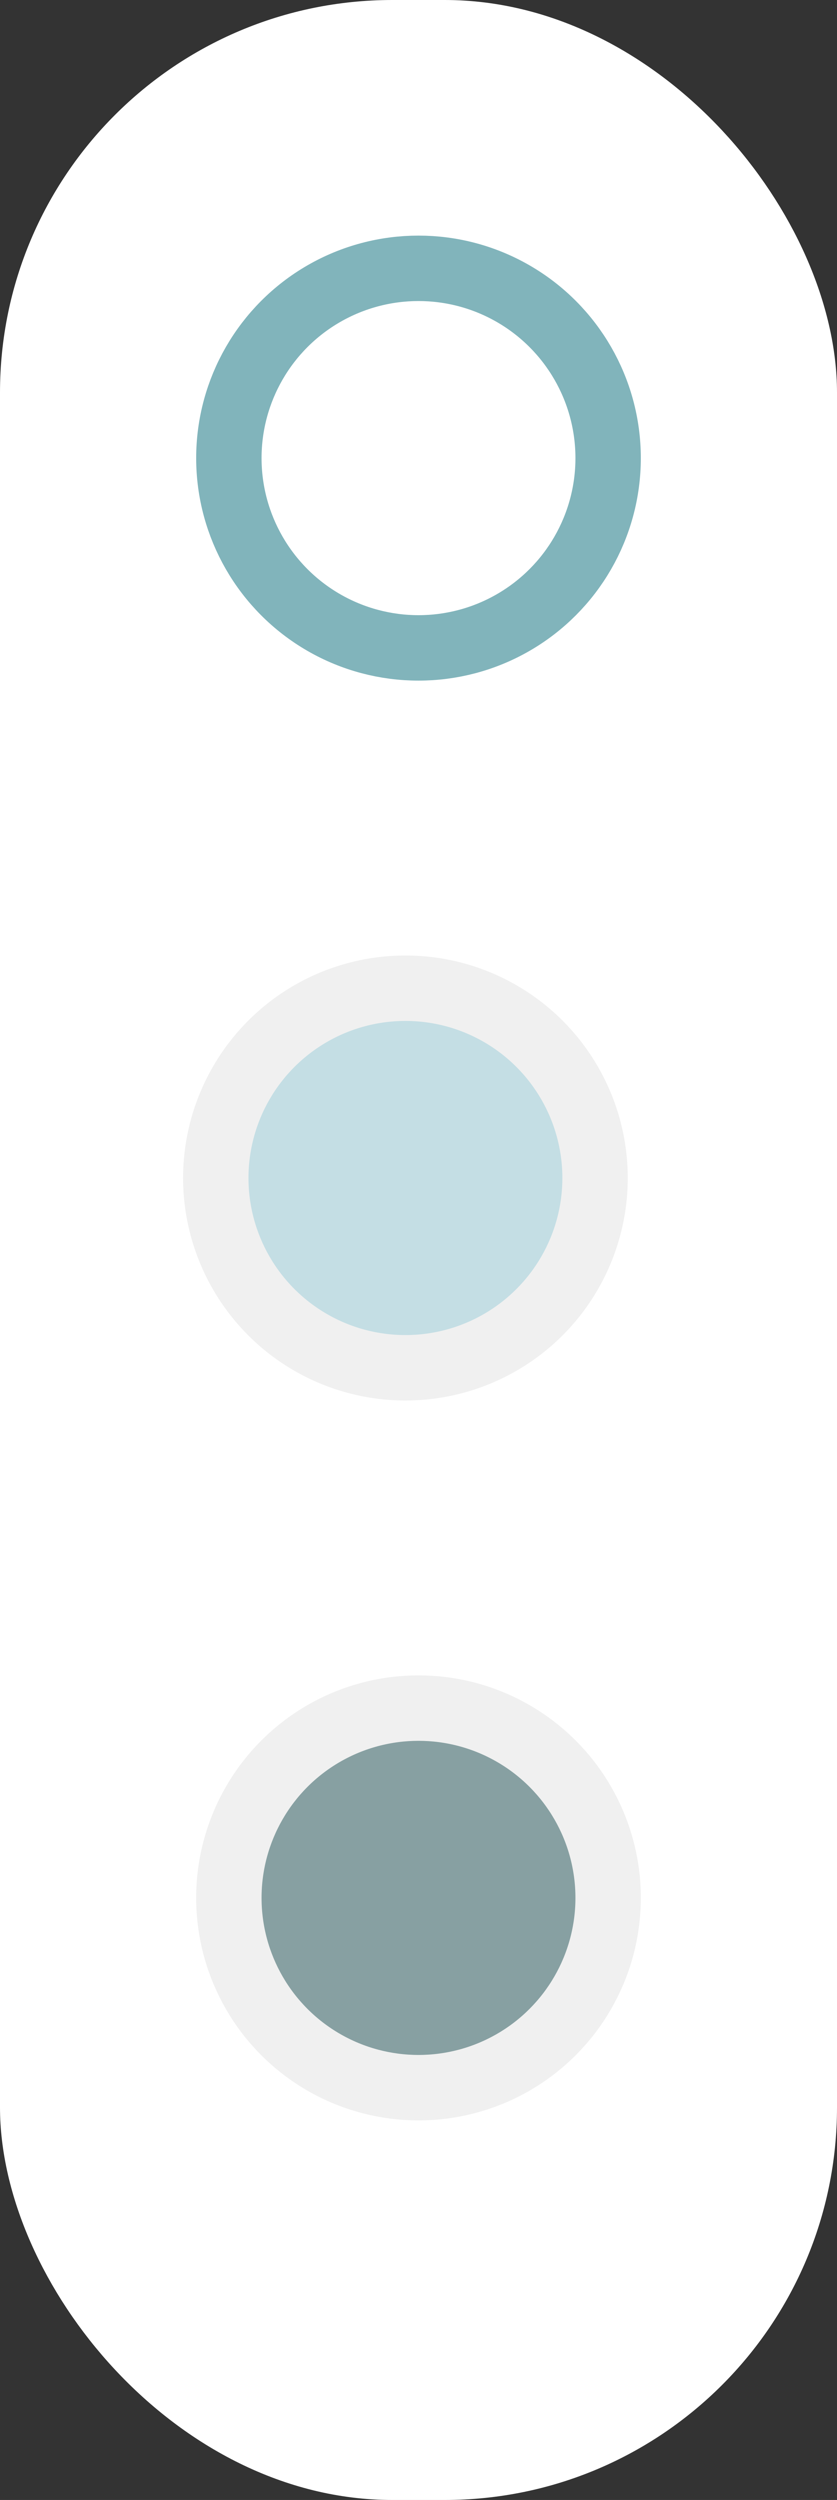 <svg width="64" height="191" viewBox="0 0 64 191" fill="none" xmlns="http://www.w3.org/2000/svg">
<rect x="0" y="0" width="64" height="191" fill="#333333" stroke="none"/>
<rect width="64" height="191" rx="30" fill="white"/>
<circle cx="32" cy="35" r="14.5" fill="white" stroke="#81B4BB" stroke-width="5"/>
<circle cx="31" cy="90" r="14.5" fill="#C4DEE4" stroke="#F0F0F0" stroke-width="5"/>
<circle cx="32" cy="145" r="14.5" fill="#87A0A2" stroke="#F0F0F0" stroke-width="5"/>
</svg>
